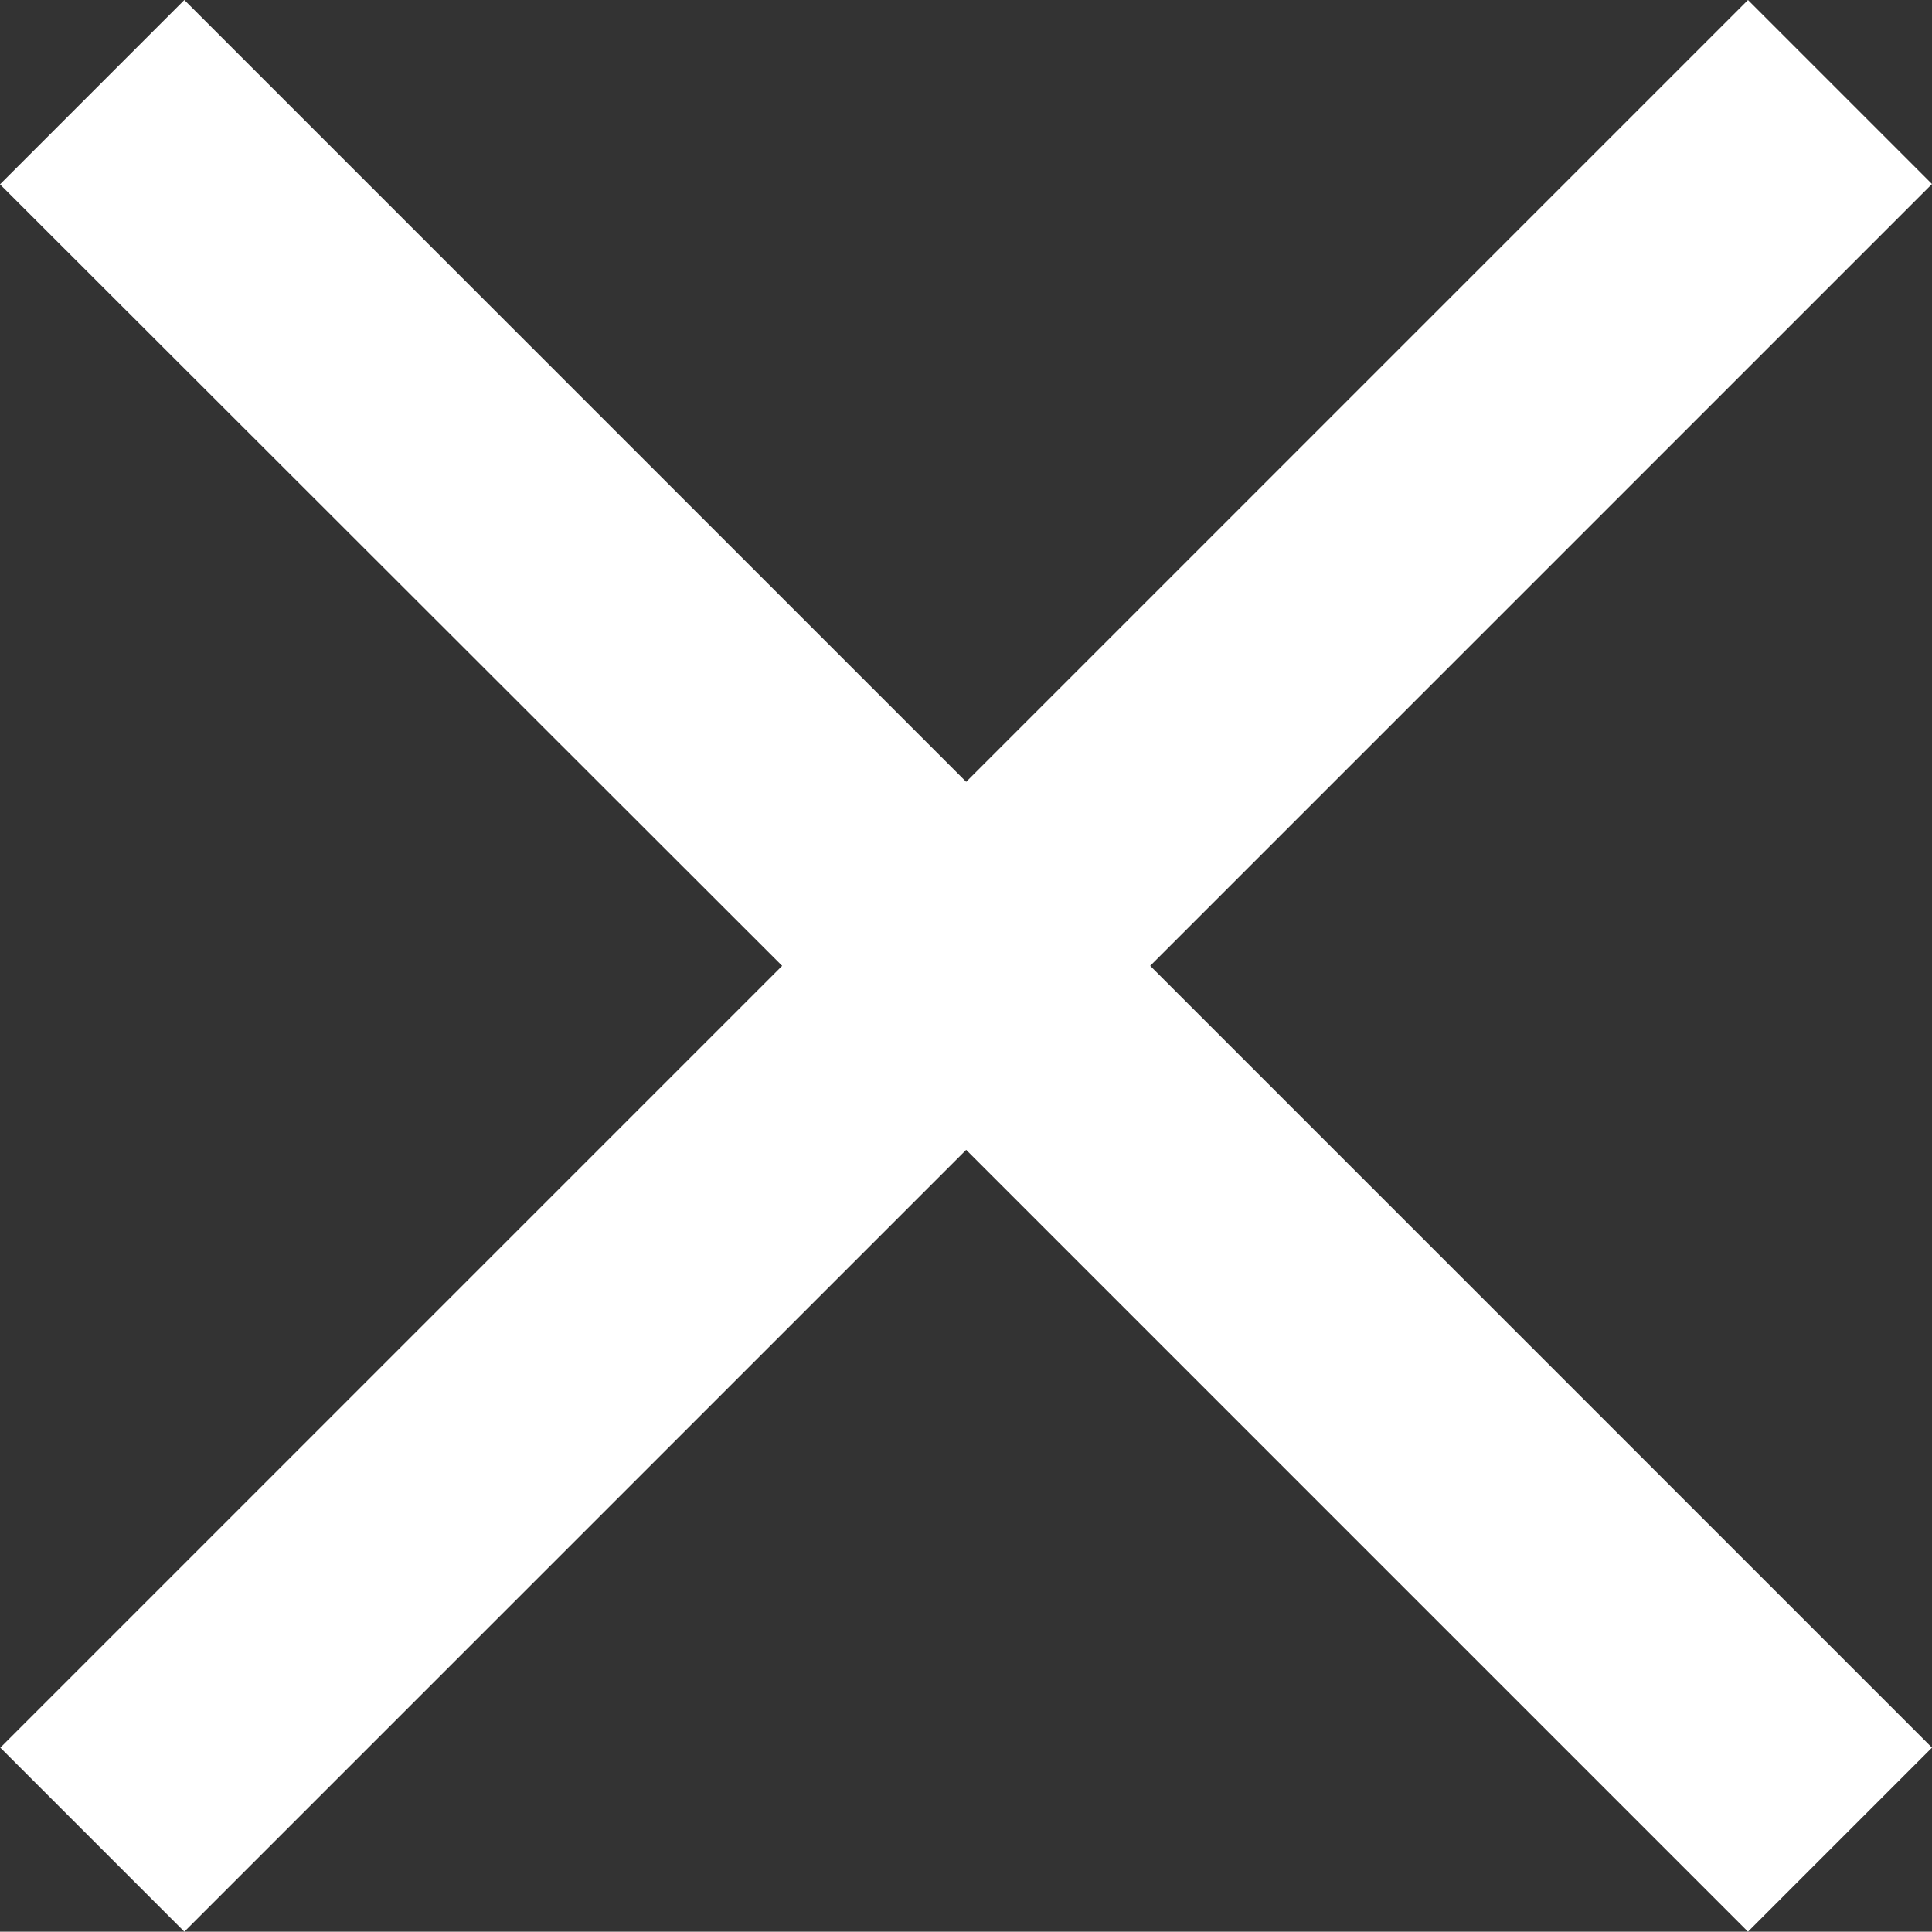 <?xml version="1.0" encoding="utf-8"?>
<!-- Generator: Adobe Illustrator 17.1.0, SVG Export Plug-In . SVG Version: 6.00 Build 0)  -->
<!DOCTYPE svg PUBLIC "-//W3C//DTD SVG 1.1//EN" "http://www.w3.org/Graphics/SVG/1.1/DTD/svg11.dtd">
<svg version="1.1" id="Layer_1" xmlns="http://www.w3.org/2000/svg" xmlns:xlink="http://www.w3.org/1999/xlink" x="0px" y="0px"
	 viewBox="276.7 825.1 595.3 595.2" style="enable-background:new 276.7 825.1 595.3 595.2;" xml:space="preserve">
<rect x="276.7" y="825.1" width="595.3" height="595.2" fill="#333333" stroke="none"/>
<path style="fill:#FFFFFF;" d="M333.5,825.1L574.4,1066l240.9-240.9l56.7,56.7l-240.9,240.9L872,1363.6l-56.7,56.7l-240.9-240.9
	l-240.9,240.9l-56.7-56.7l240.9-240.9l-241-240.8L333.5,825.1z"/>
</svg>
